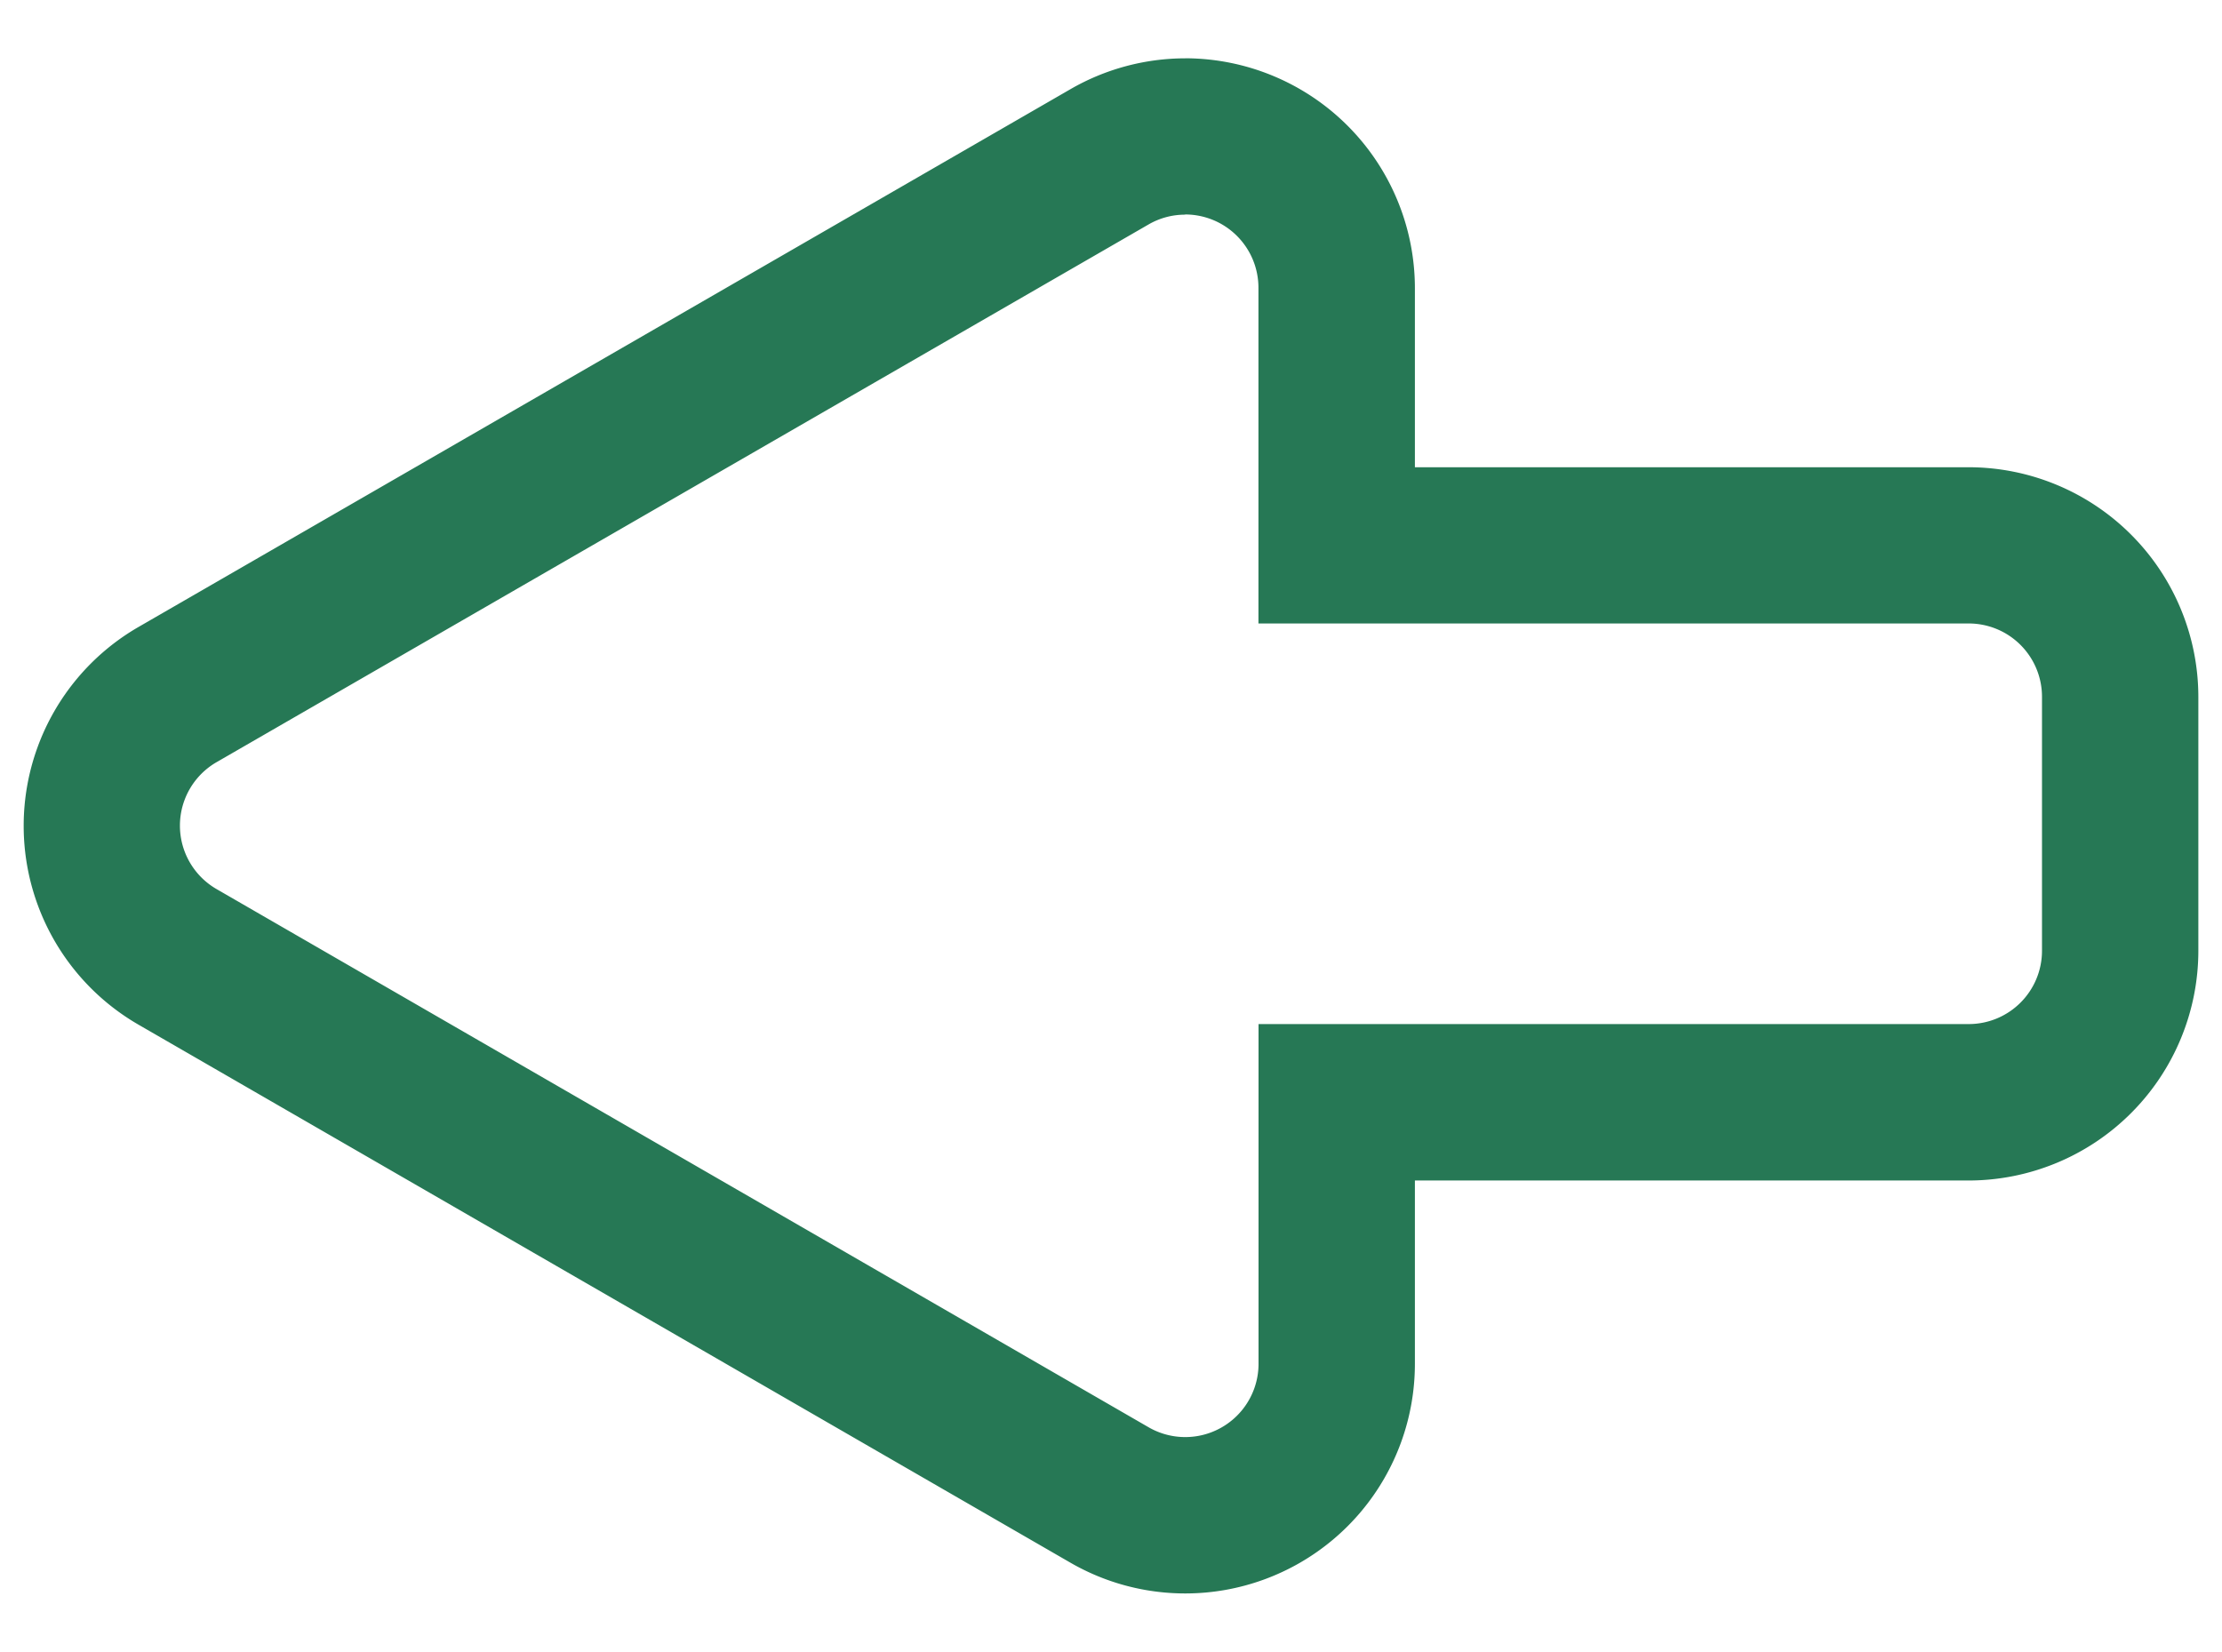 <svg id="arrow" xmlns="http://www.w3.org/2000/svg" viewBox="0 0 454.75 338.09"><defs><style>.cls-1{fill:#267855;}</style></defs><title>darkleft copy</title><path class="cls-1" d="M242.55,43.9a15,15,0,0,1,15,15v68.72H402.91a15,15,0,0,1,15,15v52a15,15,0,0,1-15,15H257.57v69.53a15,15,0,0,1-22.5,13L44.34,182a15,15,0,0,1,0-26L235.07,45.94a14.85,14.85,0,0,1,7.48-2m0-32a47.06,47.06,0,0,0-23.5,6.33L28.34,128.34a47,47,0,0,0,0,81.4L219.07,319.87a47,47,0,0,0,70.5-40.7V241.64H402.91a47.06,47.06,0,0,0,47-47v-52a47.05,47.05,0,0,0-47-47H289.57V58.93a47.08,47.08,0,0,0-47-47Z"/></svg>